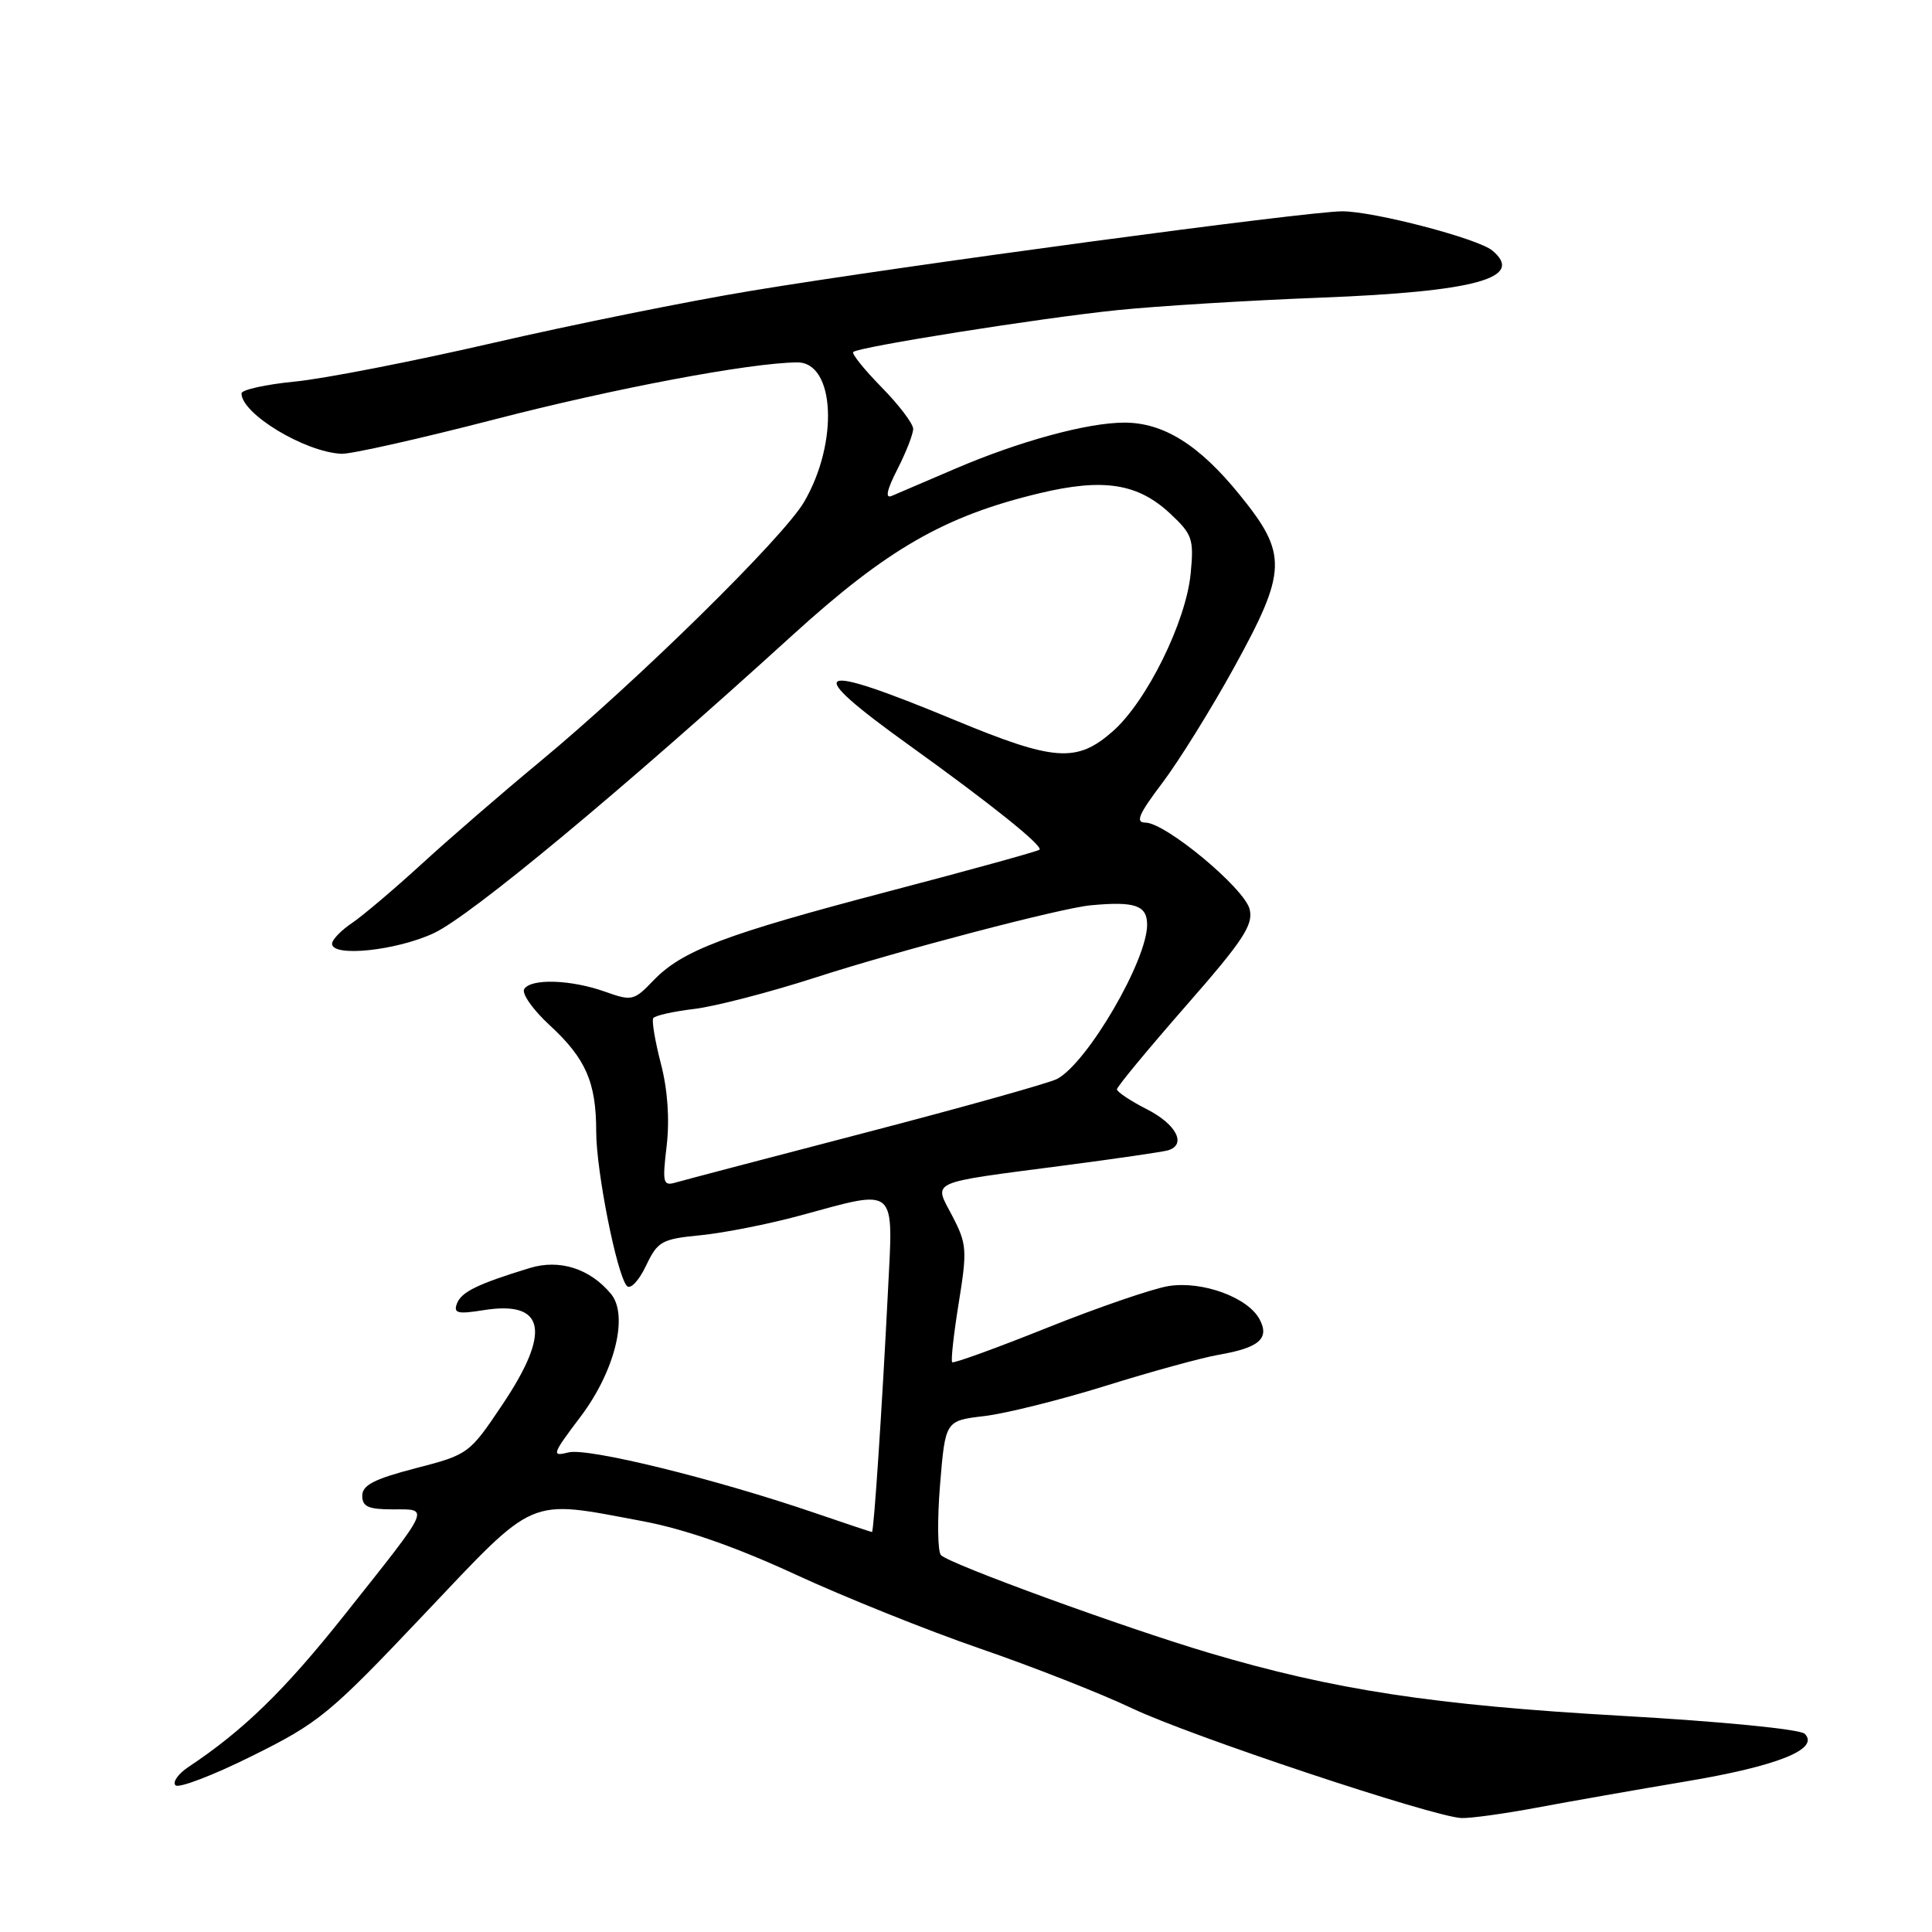<?xml version="1.0" encoding="UTF-8" standalone="no"?>
<!DOCTYPE svg PUBLIC "-//W3C//DTD SVG 1.1//EN" "http://www.w3.org/Graphics/SVG/1.1/DTD/svg11.dtd" >
<svg xmlns="http://www.w3.org/2000/svg" xmlns:xlink="http://www.w3.org/1999/xlink" version="1.1" viewBox="0 0 256 256">
 <g >
 <path fill="currentColor"
d=" M 203.64 239.52 C 207.96 238.71 216.84 237.15 223.38 236.05 C 235.52 234.02 241.16 231.76 239.14 229.74 C 238.53 229.13 228.18 228.11 214.79 227.35 C 189.97 225.94 176.72 223.92 160.19 219.01 C 148.91 215.66 125.92 207.28 124.69 206.07 C 124.24 205.63 124.18 201.44 124.56 196.76 C 125.26 188.25 125.26 188.25 130.41 187.64 C 133.24 187.31 140.50 185.50 146.53 183.62 C 152.56 181.74 159.30 179.89 161.50 179.51 C 166.85 178.59 168.26 177.36 166.90 174.81 C 165.34 171.90 159.31 169.70 154.84 170.41 C 152.77 170.74 145.54 173.22 138.79 175.92 C 132.03 178.63 126.35 180.69 126.17 180.50 C 125.98 180.31 126.37 176.77 127.04 172.63 C 128.17 165.64 128.11 164.82 126.20 161.15 C 123.71 156.38 122.71 156.83 140.94 154.44 C 147.85 153.54 154.06 152.63 154.75 152.43 C 157.27 151.69 155.90 148.99 152.00 147.00 C 149.80 145.88 148.00 144.68 148.00 144.34 C 148.00 144.00 152.10 139.05 157.10 133.33 C 164.76 124.59 166.10 122.54 165.58 120.47 C 164.88 117.68 154.43 109.00 151.77 109.00 C 150.40 109.00 150.89 107.87 154.01 103.75 C 156.19 100.86 160.46 94.00 163.49 88.50 C 170.58 75.62 170.65 73.43 164.25 65.55 C 158.89 58.94 154.18 56.00 148.98 56.00 C 144.10 56.00 135.08 58.46 126.59 62.10 C 122.69 63.77 118.90 65.40 118.16 65.71 C 117.26 66.10 117.50 64.94 118.91 62.18 C 120.06 59.93 121.00 57.52 121.00 56.83 C 121.00 56.14 119.12 53.66 116.81 51.31 C 114.51 48.96 112.82 46.86 113.06 46.64 C 113.79 45.96 137.86 42.14 148.00 41.10 C 153.22 40.56 165.38 39.81 175.00 39.44 C 195.55 38.64 202.12 36.83 197.73 33.19 C 195.81 31.60 182.04 28.00 177.86 28.00 C 173.23 28.00 119.47 35.23 99.50 38.54 C 91.25 39.90 75.87 43.01 65.33 45.44 C 54.79 47.87 42.97 50.18 39.08 50.56 C 35.19 50.94 32.00 51.65 32.00 52.13 C 32.00 54.83 40.39 59.90 45.24 60.13 C 46.48 60.19 55.60 58.14 65.50 55.58 C 81.40 51.46 99.39 48.07 105.63 48.02 C 110.64 47.98 111.16 58.63 106.54 66.52 C 103.78 71.24 84.40 90.28 71.50 100.96 C 66.55 105.06 59.53 111.13 55.90 114.46 C 52.27 117.78 48.11 121.31 46.65 122.30 C 45.19 123.28 44.00 124.52 44.00 125.05 C 44.00 126.86 52.52 125.97 57.50 123.64 C 62.42 121.33 82.44 104.70 105.00 84.17 C 117.57 72.74 125.16 68.37 137.73 65.36 C 146.19 63.33 150.76 64.04 155.05 68.05 C 158.00 70.80 158.21 71.42 157.77 75.99 C 157.16 82.39 151.93 92.97 147.44 96.91 C 142.67 101.10 139.72 100.89 126.50 95.41 C 107.59 87.57 106.09 88.43 120.57 98.82 C 131.33 106.55 138.24 112.09 137.74 112.59 C 137.54 112.79 128.63 115.26 117.94 118.06 C 95.97 123.83 90.38 125.95 86.56 129.94 C 84.01 132.60 83.72 132.67 80.19 131.41 C 75.68 129.80 70.35 129.62 69.46 131.06 C 69.10 131.65 70.62 133.81 72.85 135.86 C 77.63 140.27 79.00 143.42 79.00 149.94 C 79.00 155.17 81.74 168.95 83.07 170.40 C 83.53 170.89 84.64 169.72 85.58 167.76 C 87.15 164.46 87.65 164.18 92.88 163.67 C 95.97 163.36 101.88 162.19 106.00 161.07 C 119.03 157.53 118.37 156.96 117.65 171.25 C 116.88 186.56 115.79 203.00 115.54 203.00 C 115.44 203.00 112.01 201.86 107.93 200.46 C 94.70 195.94 77.90 191.81 75.34 192.45 C 73.04 193.03 73.14 192.73 76.94 187.70 C 81.48 181.68 83.31 174.29 80.96 171.45 C 78.17 168.09 74.14 166.81 70.19 168.02 C 63.30 170.13 61.14 171.18 60.55 172.72 C 60.06 174.01 60.62 174.16 64.09 173.60 C 72.25 172.30 73.07 176.44 66.57 186.12 C 62.20 192.64 62.07 192.74 55.07 194.55 C 49.60 195.97 48.00 196.79 48.00 198.19 C 48.00 199.64 48.81 200.00 52.05 200.00 C 56.97 200.00 57.26 199.36 45.67 213.96 C 37.72 223.97 32.31 229.25 24.96 234.14 C 23.61 235.04 22.84 236.13 23.25 236.56 C 23.67 236.99 28.25 235.24 33.43 232.66 C 42.28 228.27 43.67 227.13 56.11 213.99 C 71.21 198.06 69.75 198.68 85.14 201.56 C 90.71 202.61 97.44 204.95 105.32 208.59 C 111.83 211.60 122.85 216.03 129.82 218.43 C 136.80 220.83 145.88 224.40 150.00 226.36 C 157.69 230.02 189.80 240.71 193.64 240.90 C 194.82 240.95 199.32 240.33 203.64 239.52 Z  M 88.34 151.79 C 88.74 148.33 88.47 144.37 87.57 140.94 C 86.80 137.96 86.34 135.25 86.56 134.91 C 86.77 134.57 89.21 134.02 91.99 133.69 C 94.76 133.36 102.04 131.47 108.17 129.49 C 119.09 125.96 140.55 120.33 144.50 119.96 C 150.39 119.40 152.00 119.96 152.00 122.53 C 152.00 127.27 144.10 140.81 140.08 142.96 C 139.06 143.50 127.72 146.68 114.87 150.03 C 102.01 153.38 90.64 156.37 89.60 156.67 C 87.84 157.19 87.75 156.81 88.34 151.79 Z "/>
</g>
</svg>